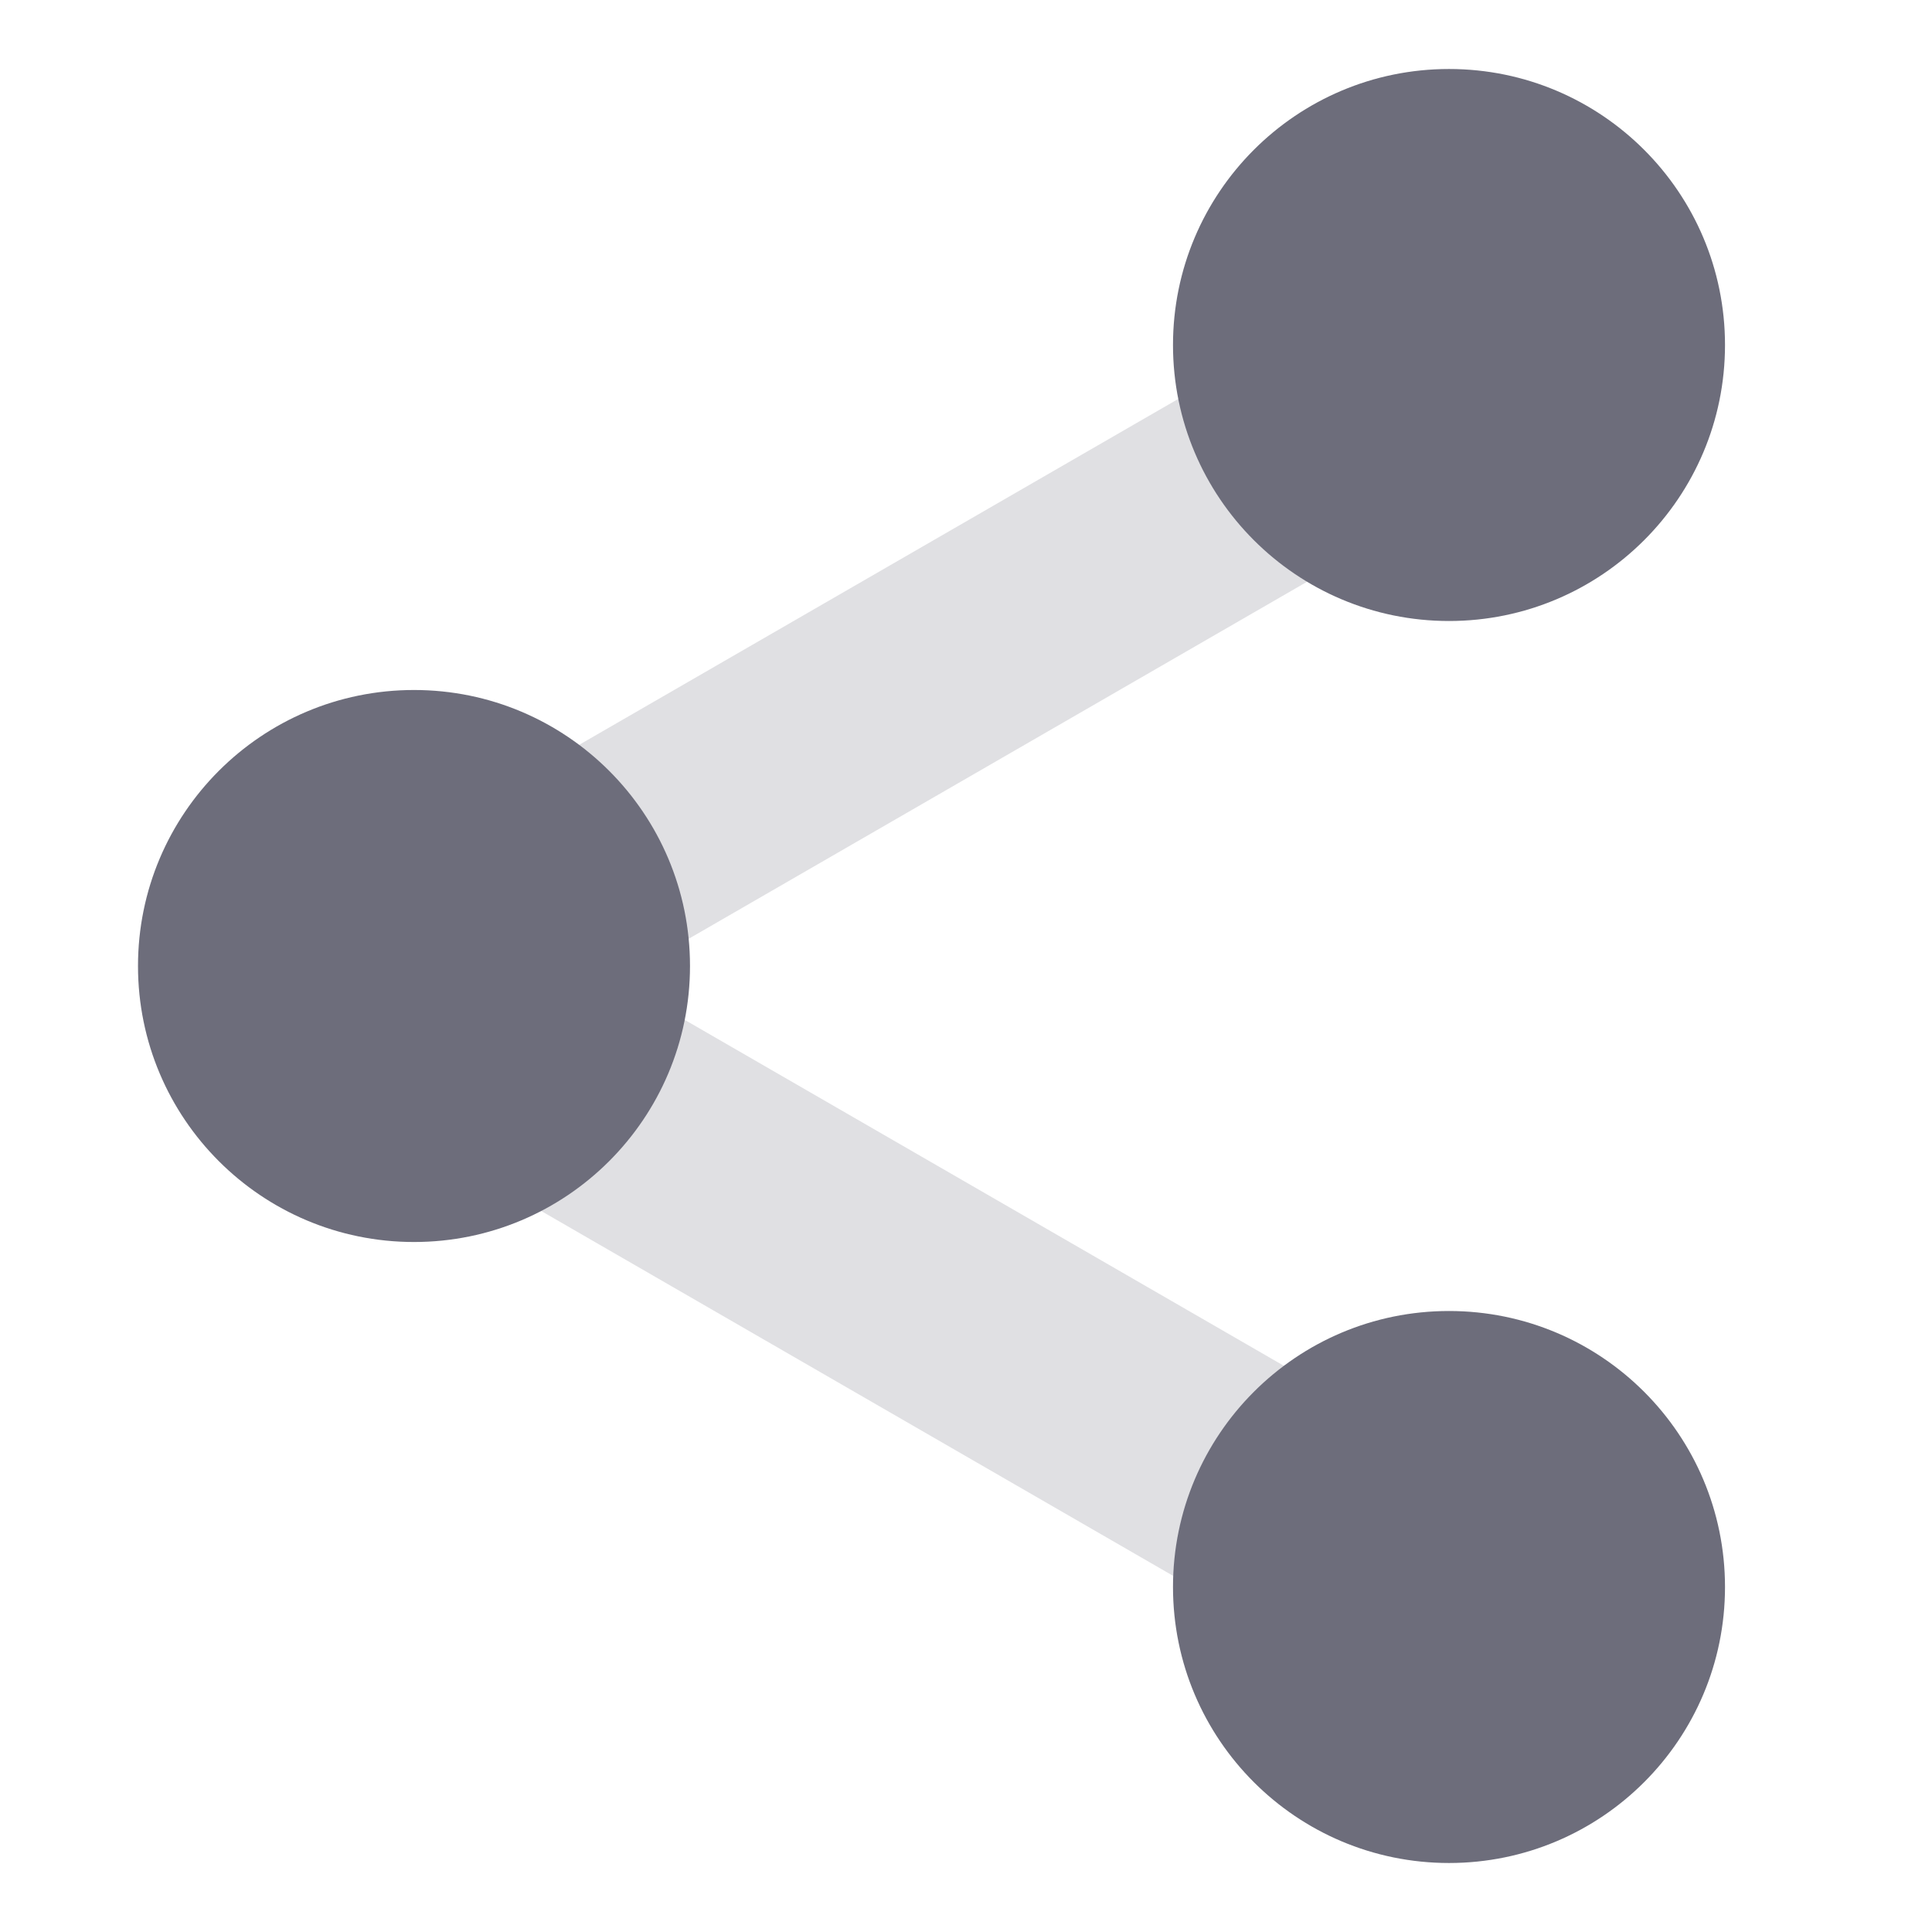 <svg width="28" height="28" viewBox="0 0 28 28" fill="none" xmlns="http://www.w3.org/2000/svg">
<rect width="28" height="28" fill="white"/>
<rect x="7.435" y="11.348" width="14.73" height="3.228" transform="rotate(-30 7.435 11.348)" fill="#E0E0E3"/>
<rect width="15.165" height="3.439" transform="matrix(-0.866 -0.5 -0.5 0.866 22.287 21.919)" fill="#E0E0E3"/>
<circle cx="6" cy="14" r="4" fill="#6D6D7B"/>
<circle cx="21" cy="23" r="4" fill="#6D6D7B"/>
<circle cx="21" cy="5" r="4" fill="#6D6D7B"/>
</svg>
